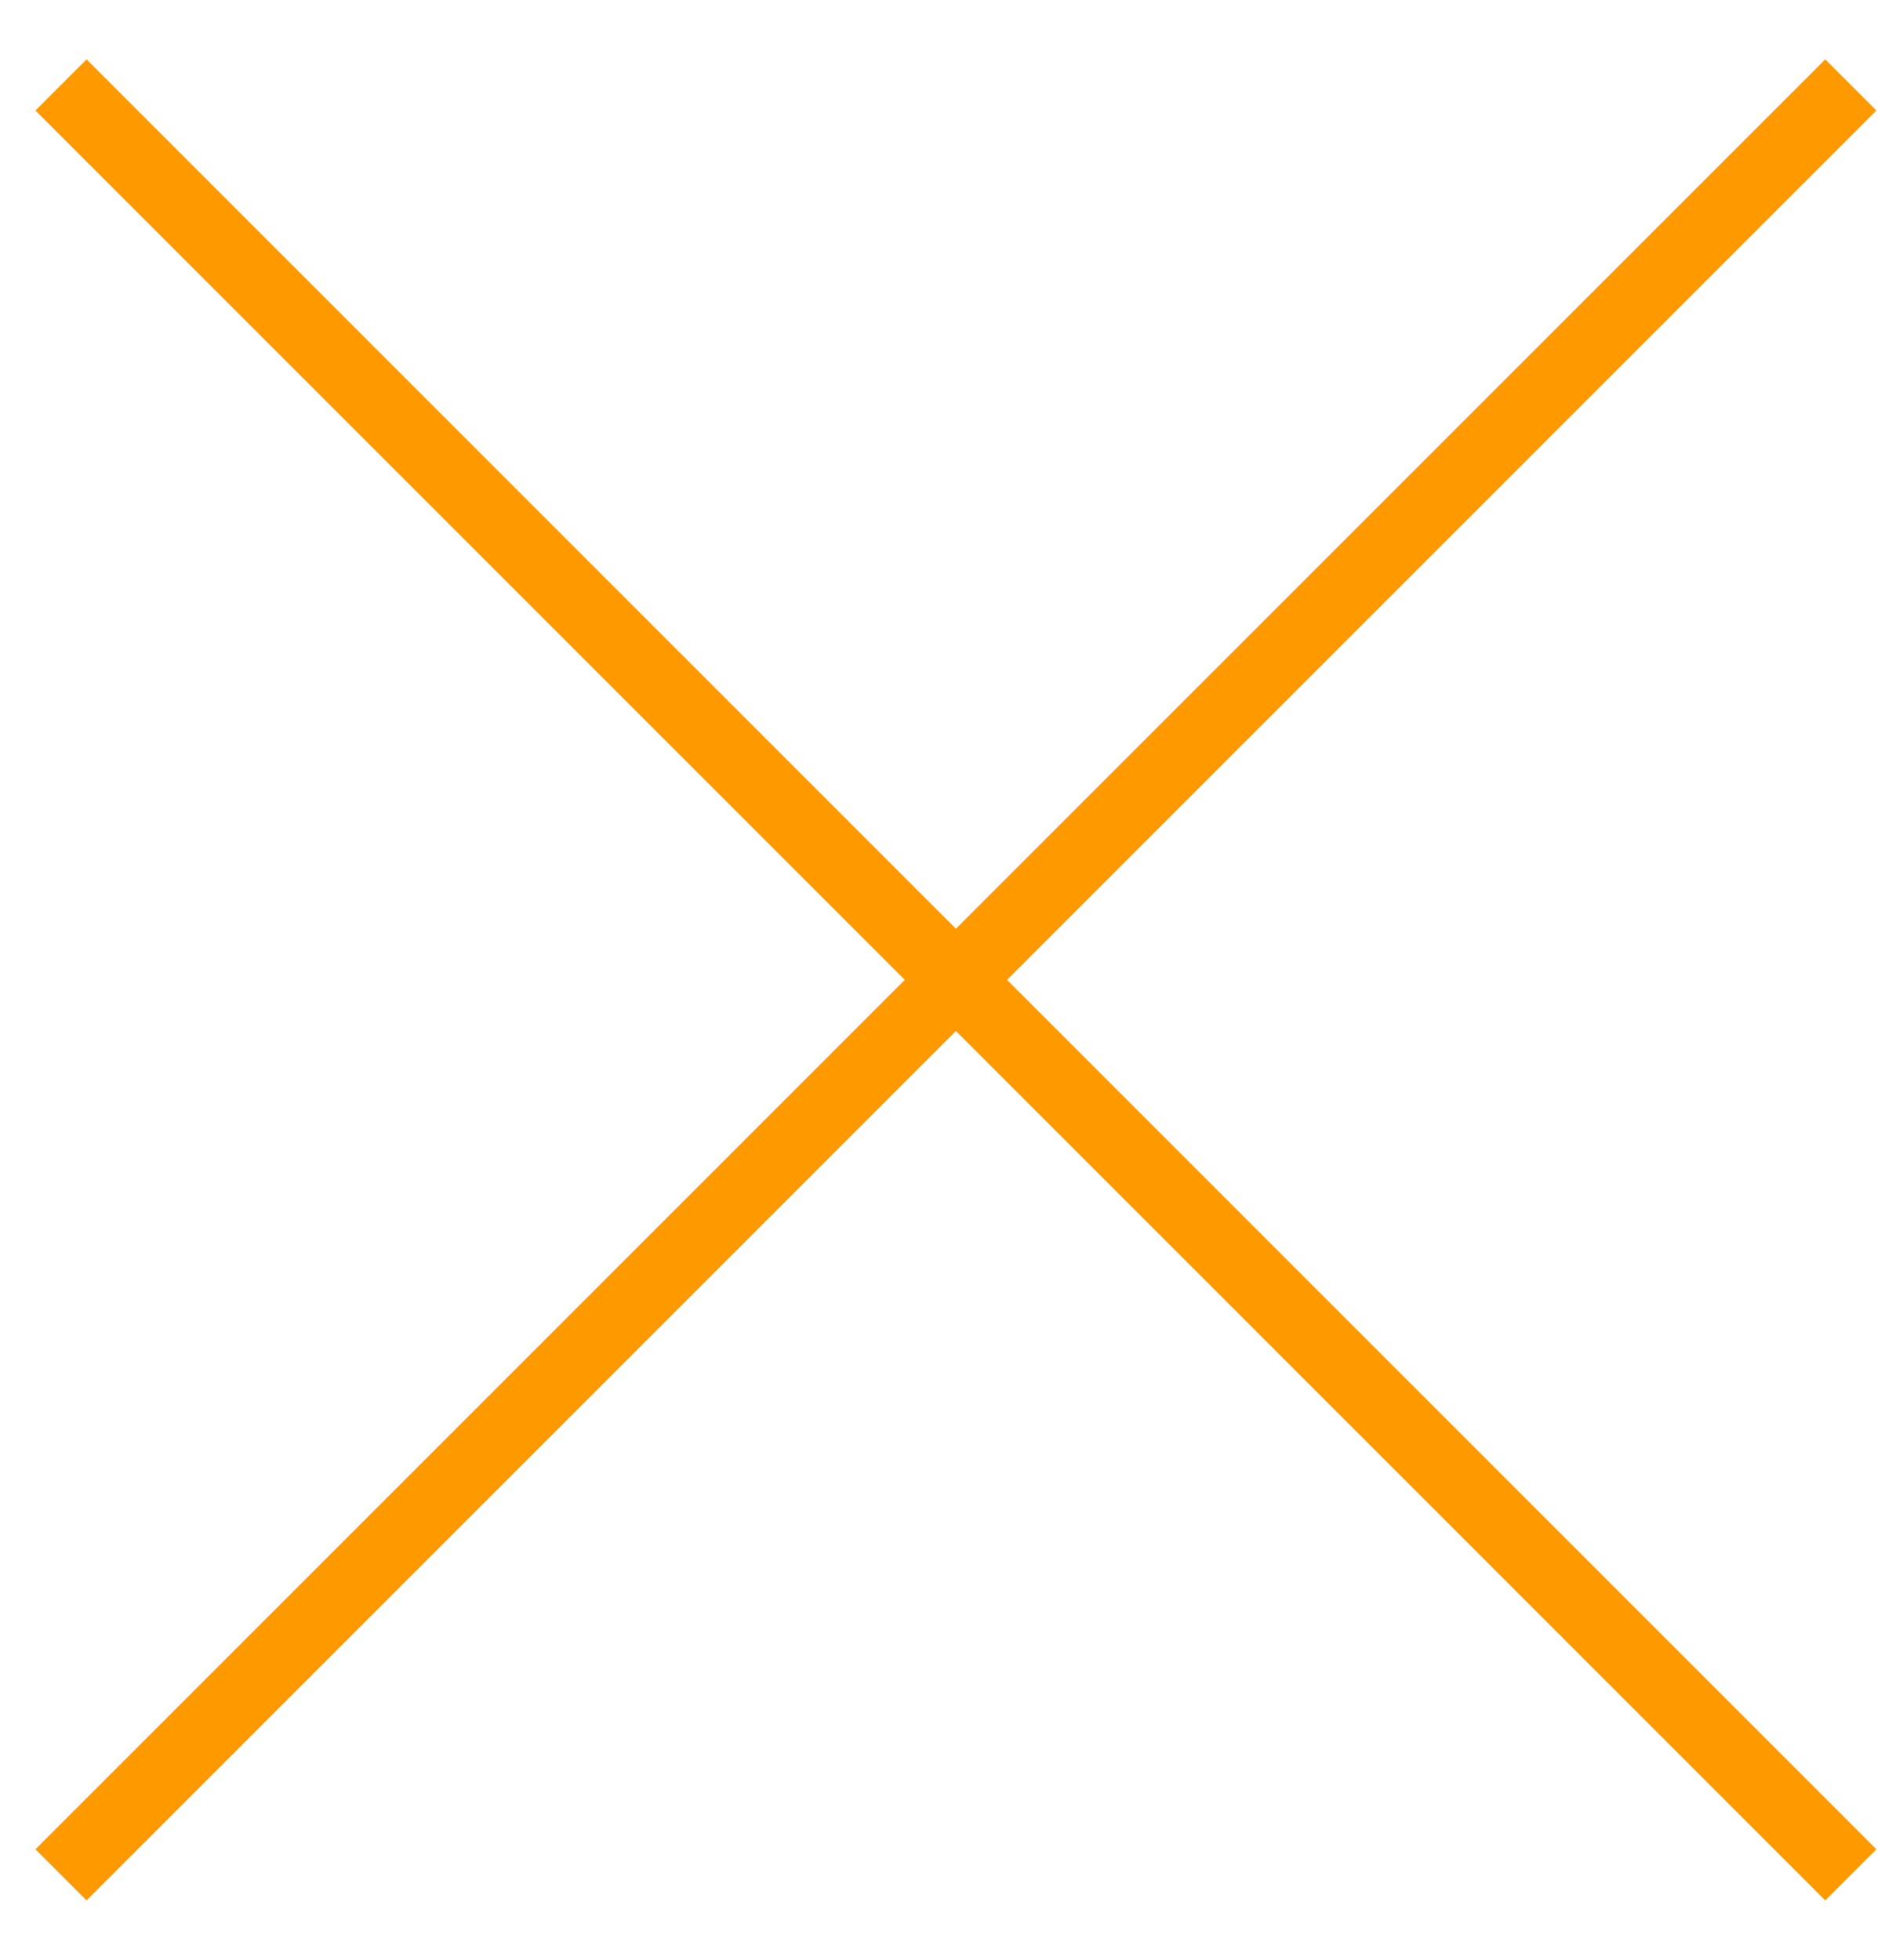 <svg width="23" height="24" viewBox="0 0 23 24" fill="none" xmlns="http://www.w3.org/2000/svg">
<path fill-rule="evenodd" clip-rule="evenodd" d="M11.707 11.374L22.354 0.727L22.98 1.353L12.333 12L22.98 22.647L22.354 23.273L11.707 12.626L1.06 23.273L0.434 22.647L11.081 12L0.434 1.353L1.06 0.727L11.707 11.374Z" fill="#ff9900"/>
</svg>
